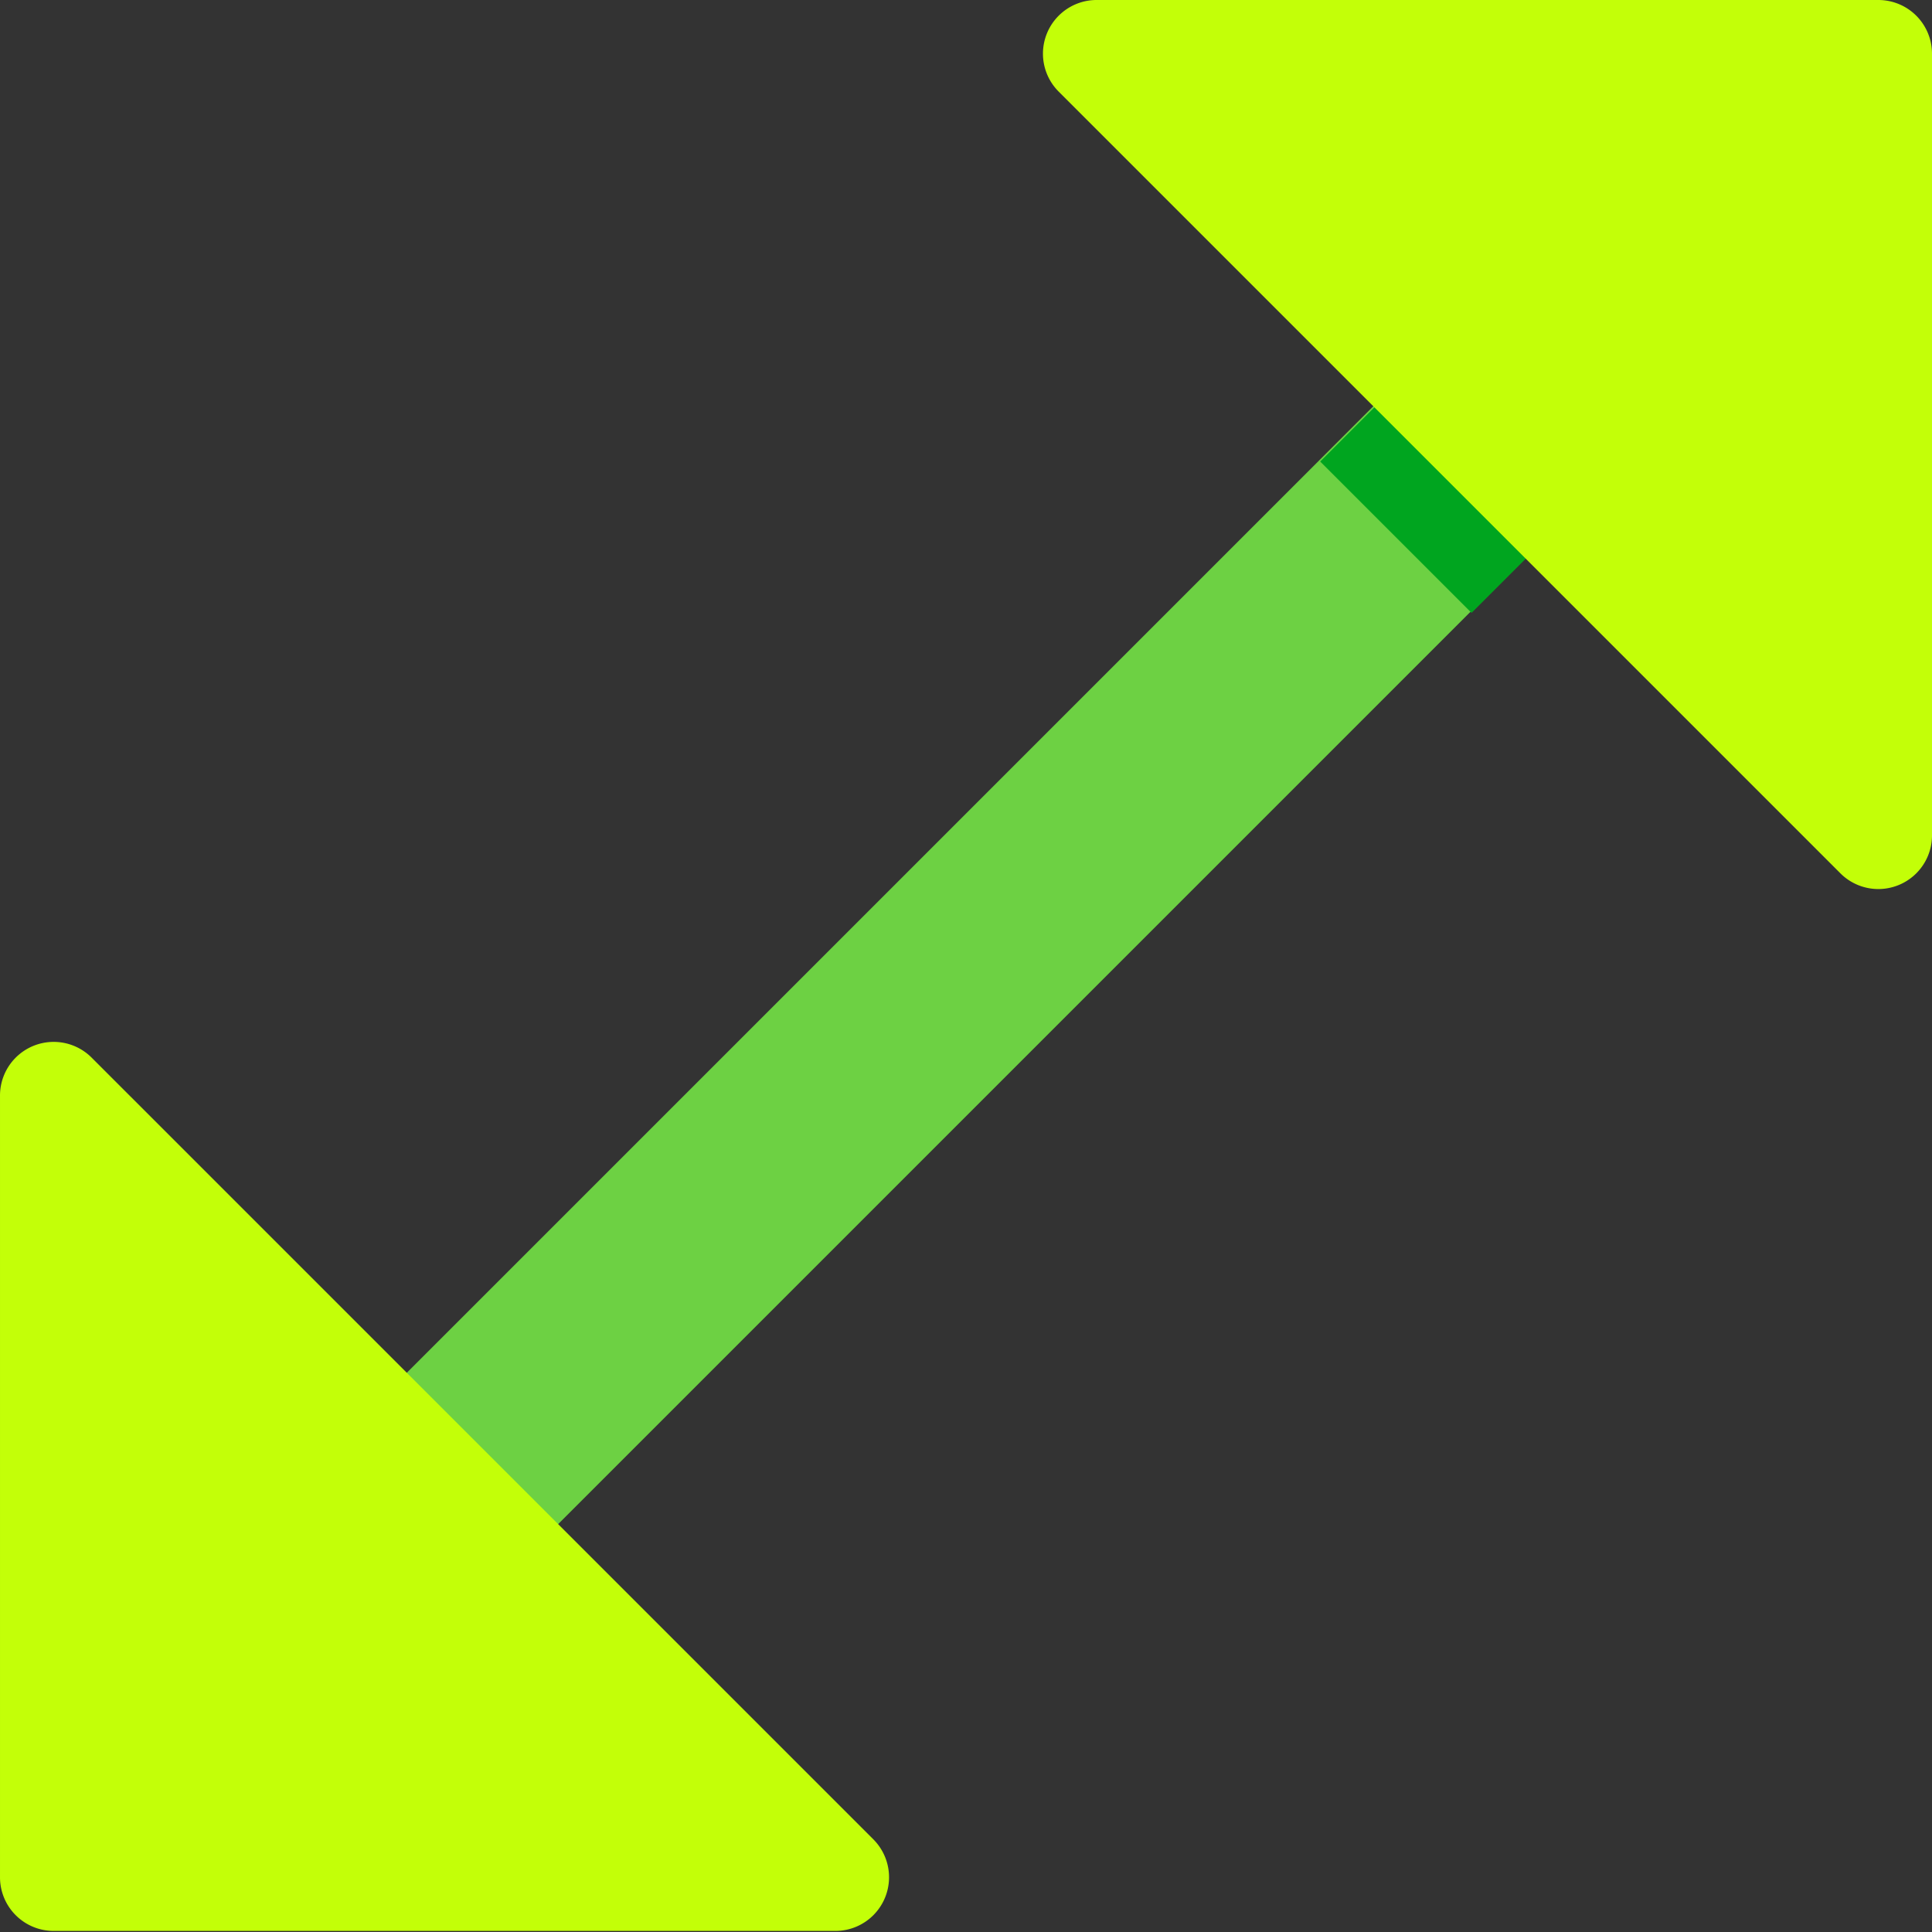<svg xmlns="http://www.w3.org/2000/svg" viewBox="0 0 1024 1024" version="1.1"><rect x="0" y="0" width="1024" height="1024" fill="#333333" stroke="none"/><path d="M113.778 967.111a56.889 56.889 0 0 1-40.391-97.28l796.444-796.444A56.889 56.889 0 0 1 950.045 153.6l-796.444 796.444a56.889 56.889 0 0 1-39.822 17.067z" fill="#6DD143" p-id="10006"></path><path d="M779.947 324.836l170.667-170.667A56.889 56.889 0 0 0 870.401 73.956l-170.667 170.667z" fill="#00A51F" p-id="10007"></path><path d="M48.356 560.356l414.72 414.72a28.444 28.444 0 0 1-19.911 48.356H28.445a28.444 28.444 0 0 1-28.444-28.444v-414.151a28.444 28.444 0 0 1 48.356-20.48zM1024.001 443.164V28.444a28.444 28.444 0 0 0-28.444-28.444h-414.72a28.444 28.444 0 0 0-19.911 48.356l414.72 414.72a28.444 28.444 0 0 0 48.356-19.911z" fill="#C3FF08" p-id="10008"></path></svg>